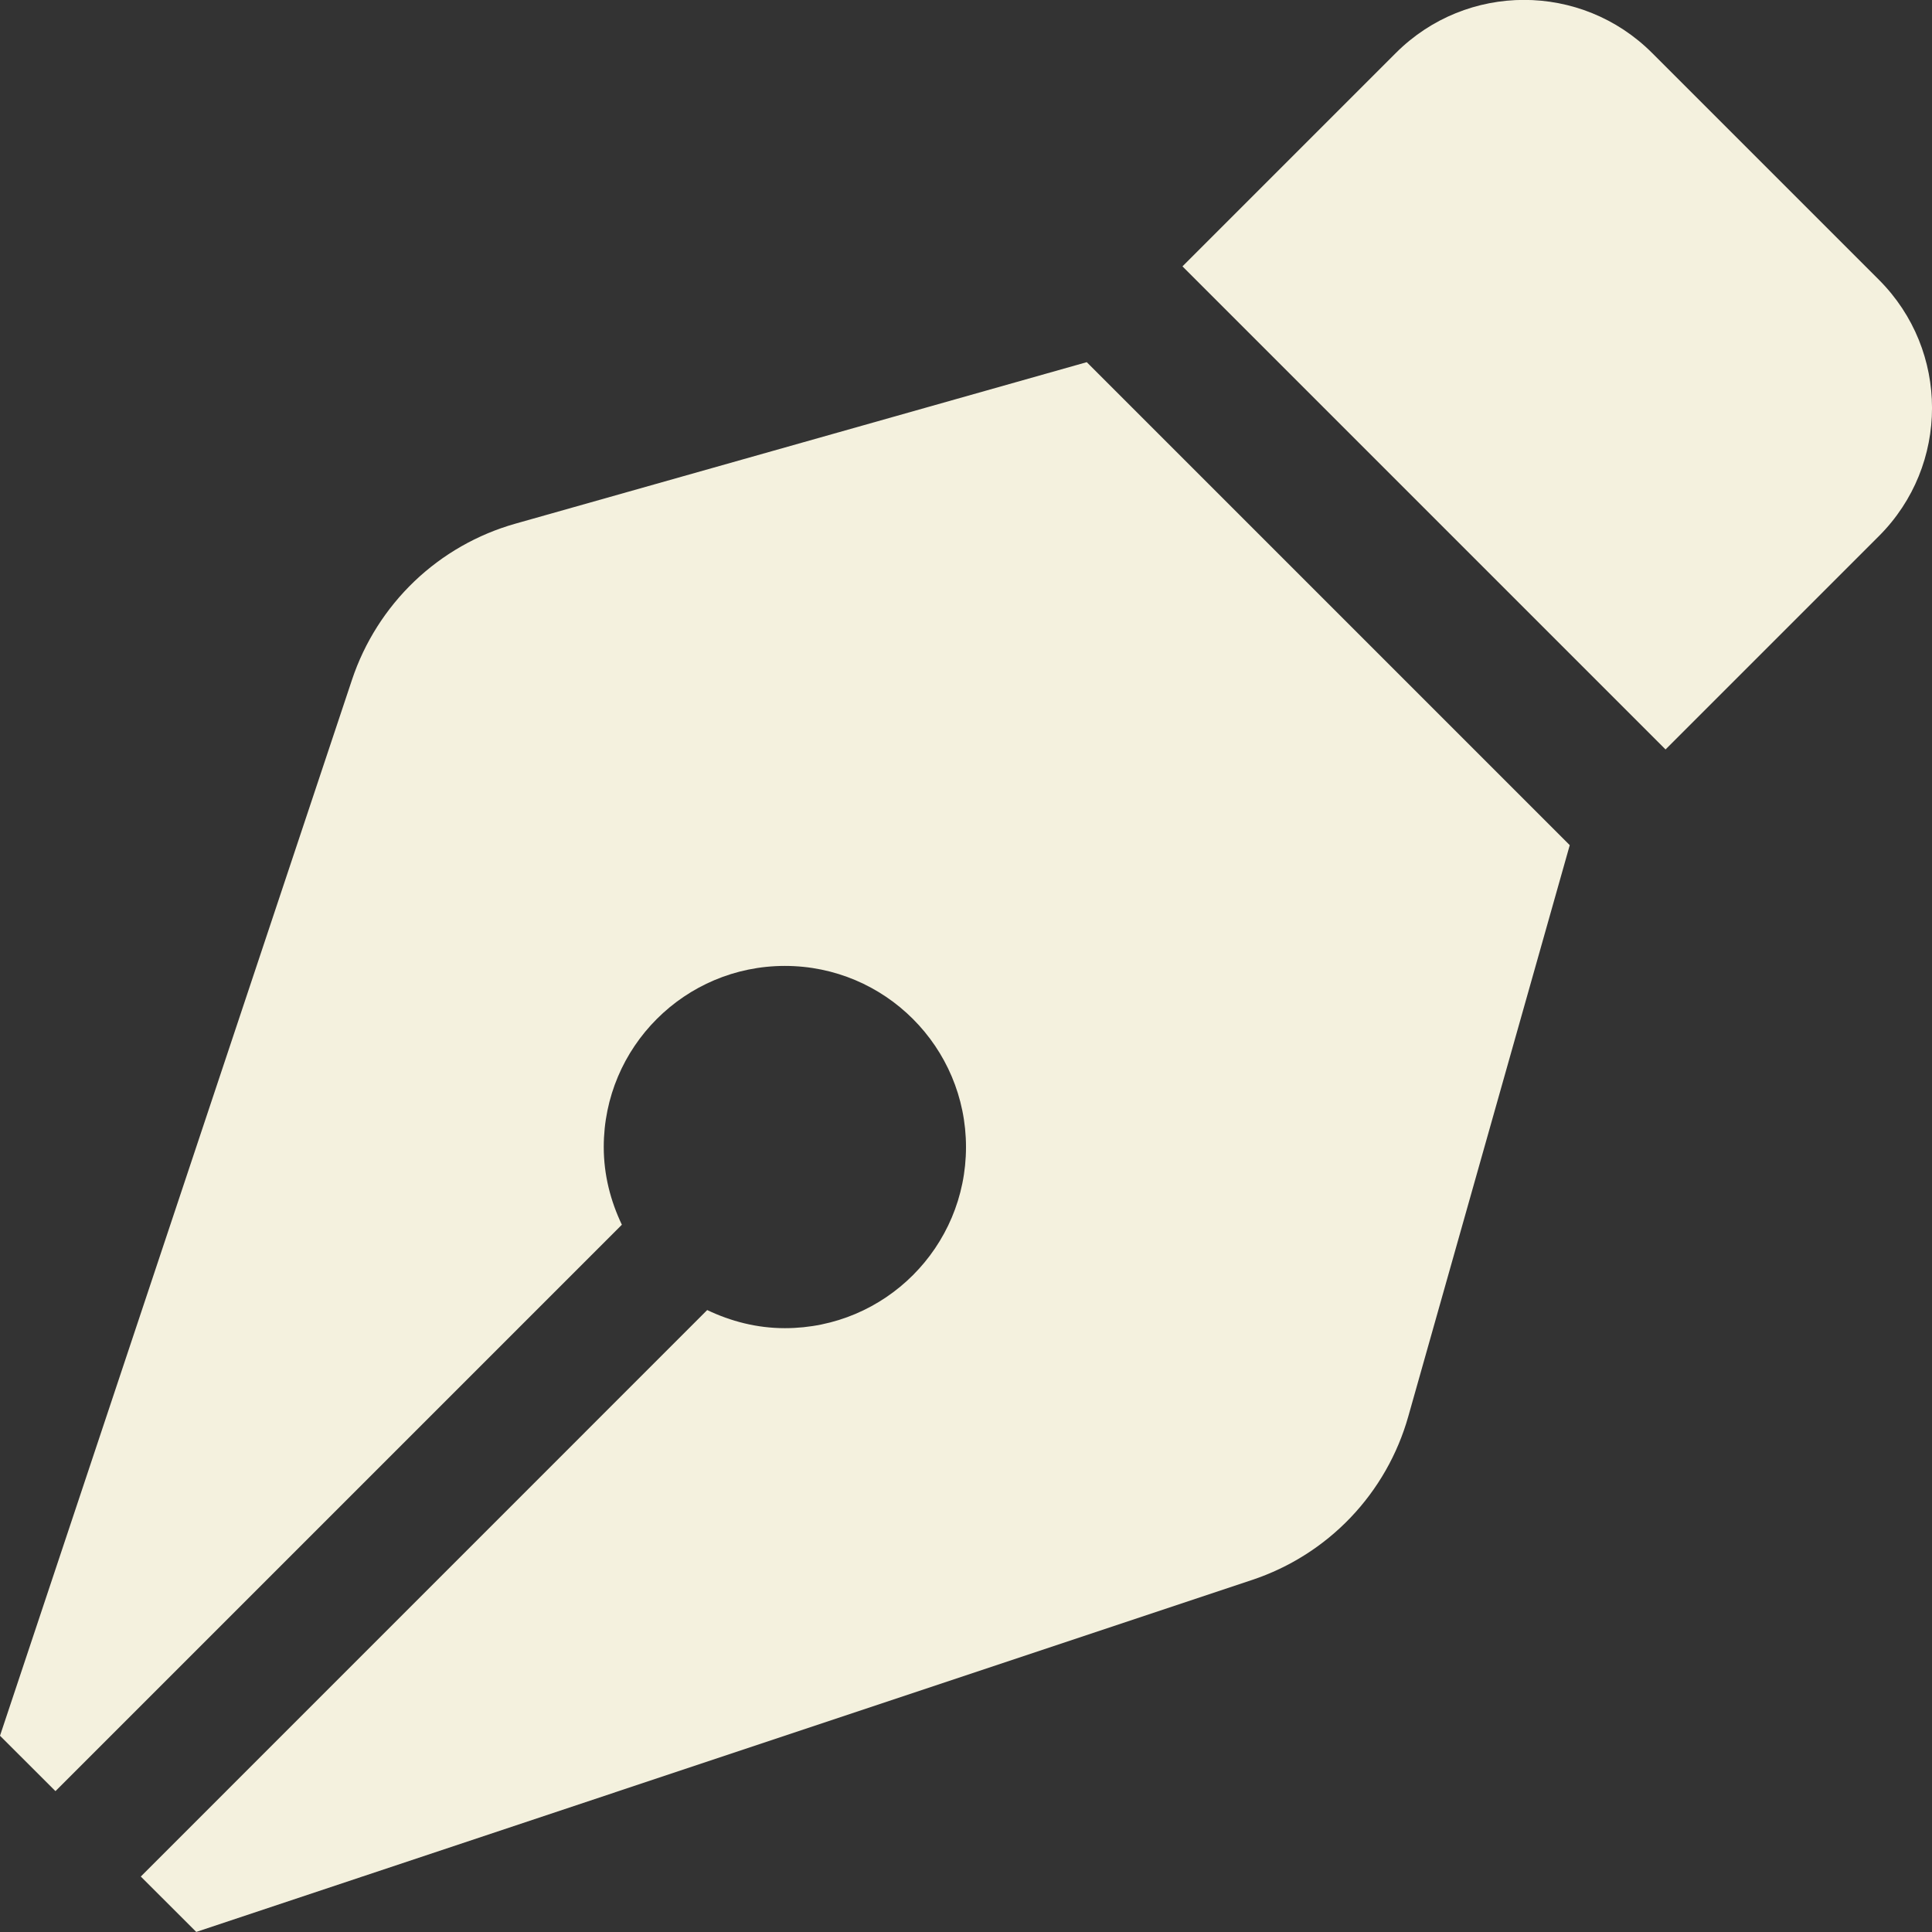 <svg width="24" height="24" viewBox="0 0 24 24" fill="none" xmlns="http://www.w3.org/2000/svg">
<rect x="0" y="0" width="24" height="24" fill="#333333" stroke="none"/>
<path d="M6.403 6.505C5.932 6.638 5.501 6.884 5.147 7.222C4.794 7.56 4.528 7.979 4.373 8.443L0 21.562L0.689 22.25L7.725 15.214C7.585 14.92 7.5 14.596 7.5 14.249C7.5 13.007 8.507 11.999 9.75 11.999C10.993 11.999 12 13.007 12 14.249C12 15.492 10.993 16.499 9.75 16.499C9.403 16.499 9.079 16.414 8.785 16.274L1.749 23.311L2.438 23.999L15.556 19.626C16.02 19.471 16.439 19.206 16.777 18.852C17.115 18.498 17.361 18.067 17.494 17.596L19.5 10.499L13.5 4.499L6.403 6.505ZM23.341 3.476L20.523 0.658C19.644 -0.221 18.219 -0.221 17.34 0.658L14.689 3.309L20.69 9.31L23.341 6.659C24.22 5.78 24.22 4.355 23.341 3.476Z" fill="#F4F1DE"/>
</svg>
